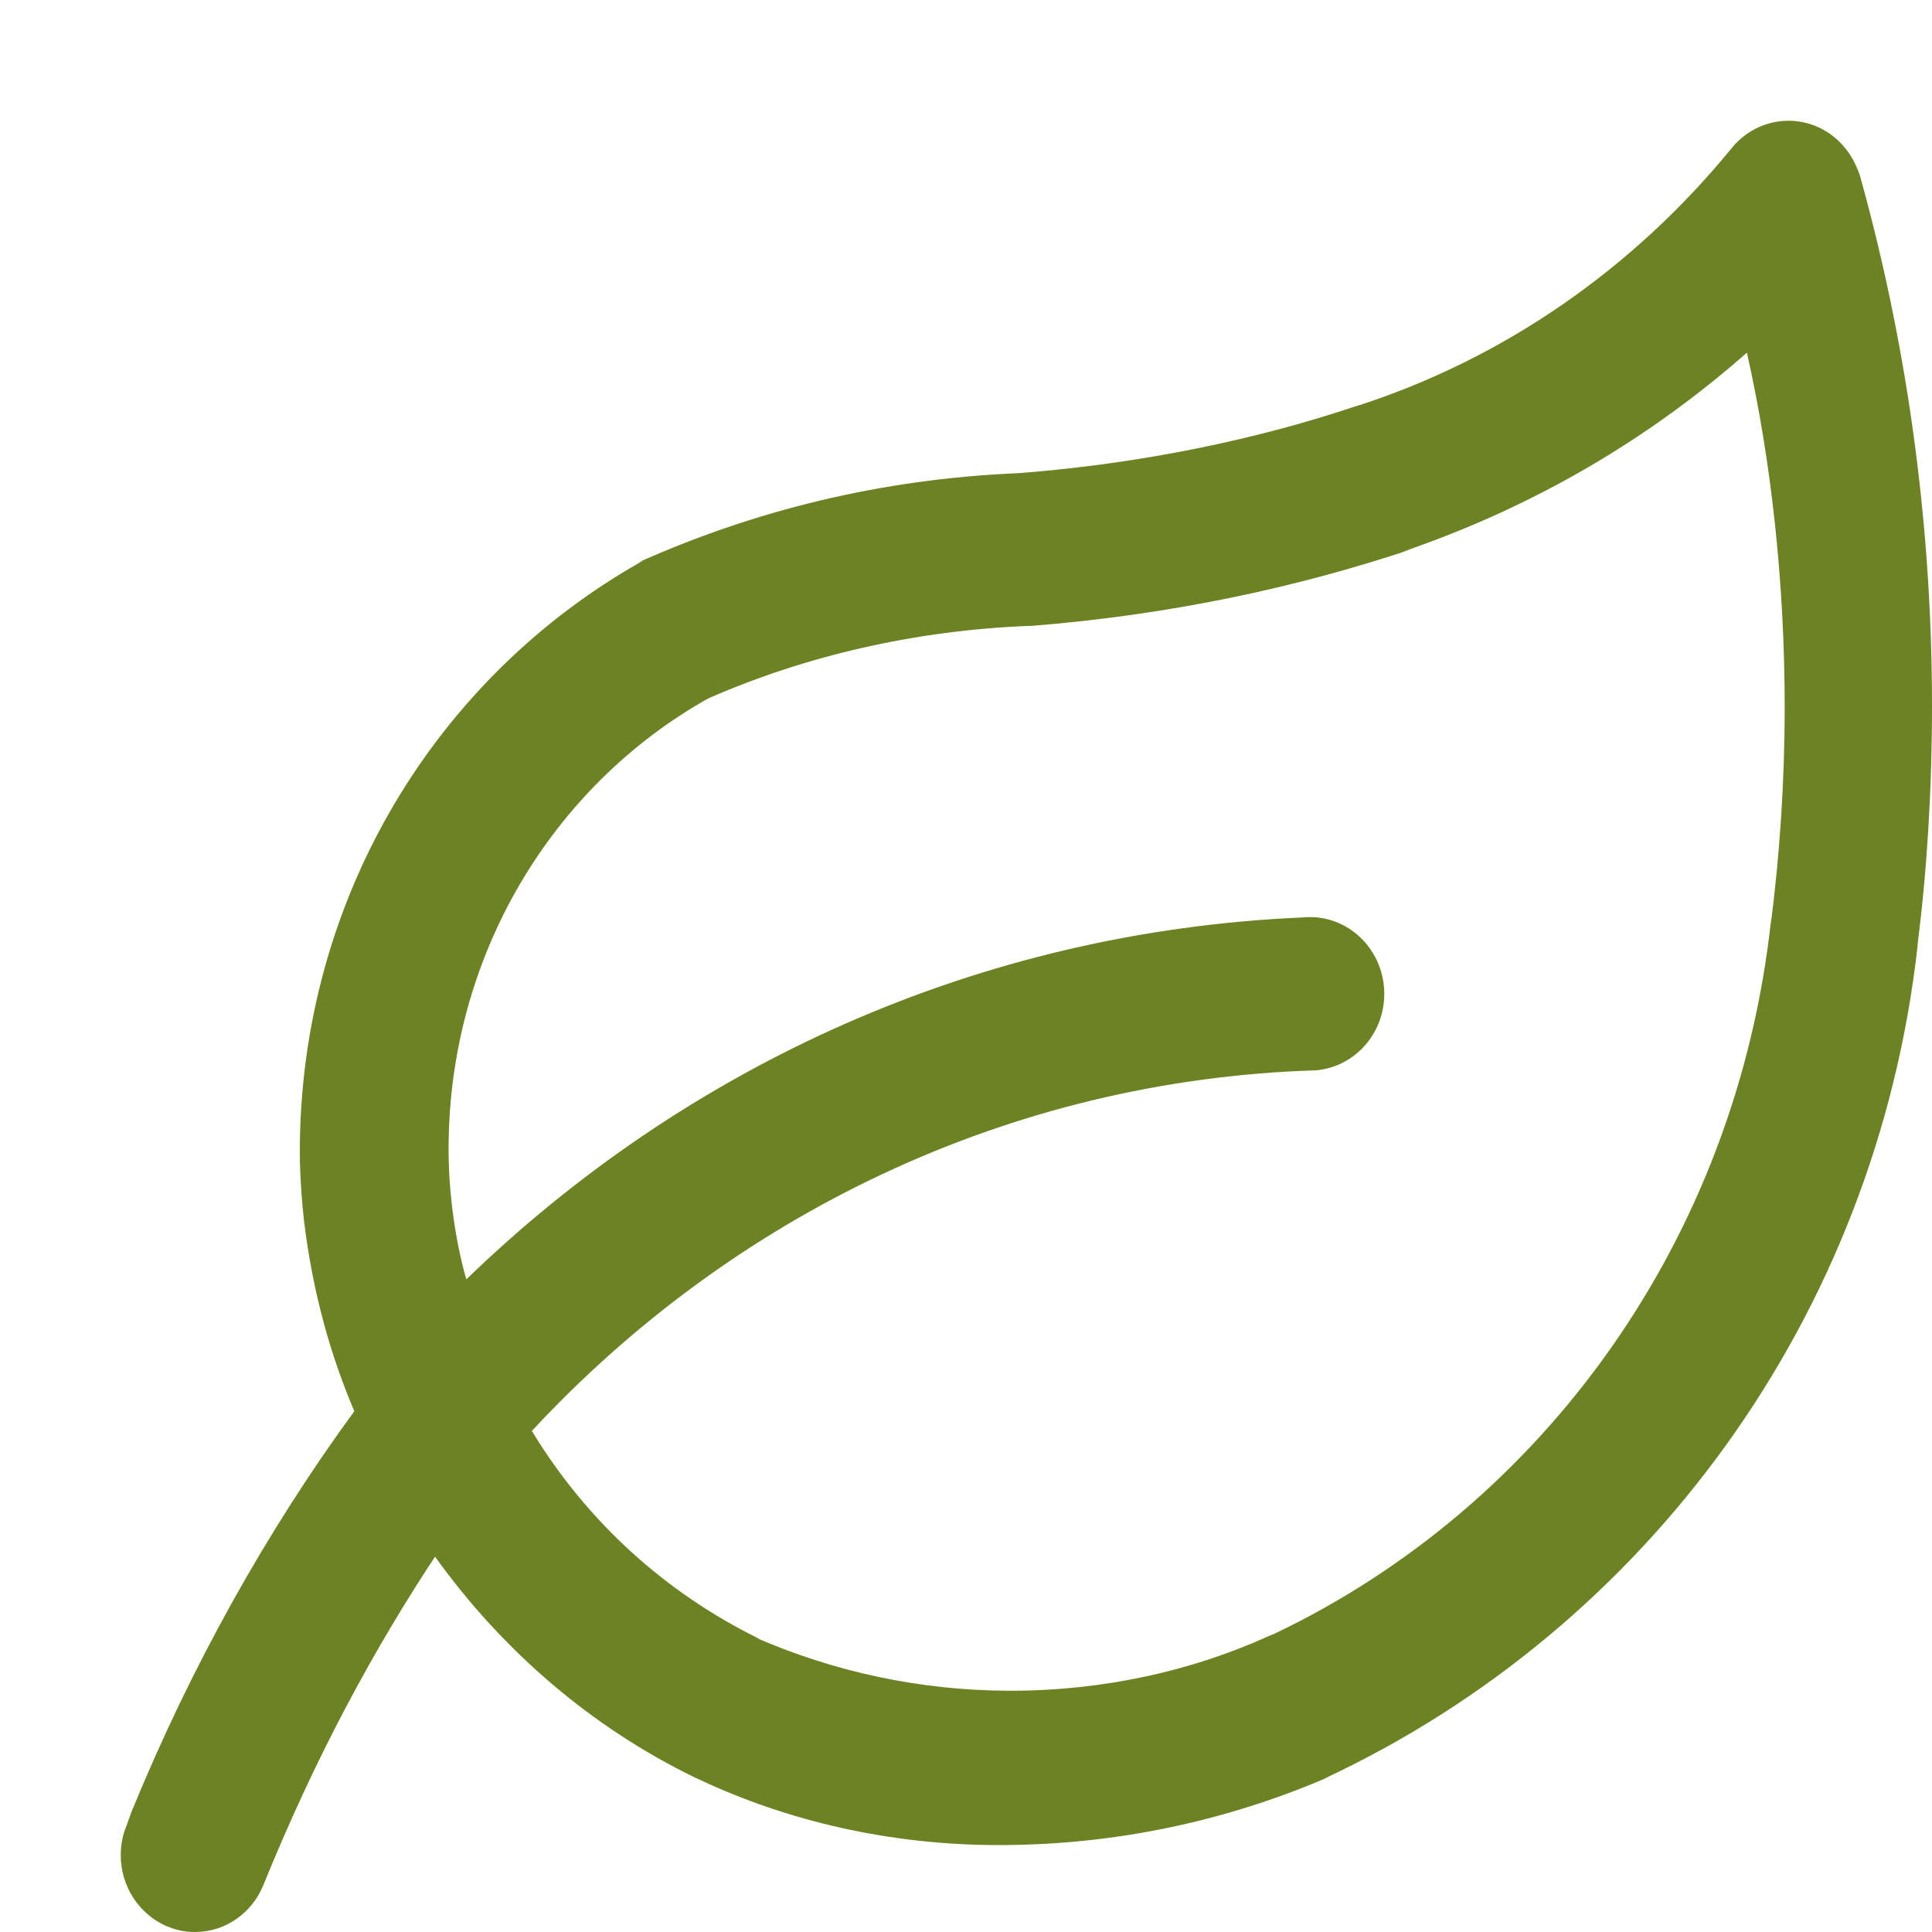 <svg width="16" height="16" viewBox="0 0 16 16" fill="none" xmlns="http://www.w3.org/2000/svg">
<path d="M15.407 1.478C15.336 1.201 15.097 1 14.811 1C14.617 1 14.443 1.094 14.331 1.239L14.33 1.24C13.524 2.222 12.467 2.961 11.263 3.354L11.216 3.368C10.399 3.642 9.449 3.838 8.467 3.916L8.425 3.919C7.296 3.967 6.237 4.229 5.27 4.665L5.326 4.643C3.622 5.597 2.483 7.432 2.483 9.541C2.483 9.574 2.484 9.606 2.484 9.638V9.633C2.489 9.794 2.5 9.954 2.518 10.113C2.589 10.698 2.736 11.229 2.949 11.722L2.935 11.686C2.211 12.676 1.579 13.805 1.087 15.01L1.05 15.114C1.018 15.187 1 15.273 1 15.364C1 15.624 1.152 15.848 1.369 15.947L1.373 15.948C1.444 15.981 1.526 16 1.612 16H1.614H1.615C1.867 16 2.084 15.843 2.178 15.619L2.18 15.614C2.604 14.57 3.082 13.675 3.636 12.841L3.603 12.892C4.169 13.68 4.903 14.306 5.753 14.72L5.787 14.735C6.516 15.08 7.369 15.28 8.267 15.28C8.279 15.28 8.292 15.28 8.304 15.28H8.303C9.265 15.276 10.181 15.073 11.016 14.711L10.969 14.729C13.637 13.482 15.534 10.906 15.88 7.84L15.883 7.8C15.958 7.214 16 6.536 16 5.848C16 4.291 15.783 2.786 15.378 1.365L15.406 1.477L15.407 1.478ZM14.668 7.611C14.384 10.266 12.775 12.473 10.55 13.532L10.505 13.55C9.876 13.836 9.142 14.002 8.371 14.002C7.622 14.002 6.909 13.845 6.26 13.563L6.296 13.576C5.507 13.191 4.864 12.6 4.416 11.869L4.405 11.85C6.055 10.073 8.347 8.944 10.894 8.864L10.908 8.863C11.221 8.831 11.464 8.56 11.464 8.231C11.464 7.88 11.188 7.595 10.849 7.595C10.828 7.595 10.807 7.596 10.787 7.598H10.789C8.098 7.713 5.678 8.833 3.856 10.601L3.862 10.596C3.811 10.419 3.769 10.206 3.743 9.988L3.741 9.966C3.727 9.844 3.718 9.721 3.716 9.599C3.715 9.574 3.715 9.545 3.715 9.516C3.715 7.909 4.579 6.511 5.853 5.791L5.875 5.78C6.662 5.435 7.575 5.219 8.532 5.183L8.545 5.183C9.67 5.093 10.714 4.875 11.707 4.543L11.611 4.571C12.712 4.195 13.663 3.631 14.479 2.91L14.467 2.92C14.666 3.802 14.78 4.815 14.78 5.855C14.78 6.474 14.739 7.083 14.662 7.679L14.669 7.61L14.668 7.611Z" fill="#6D8323"/>
</svg>

